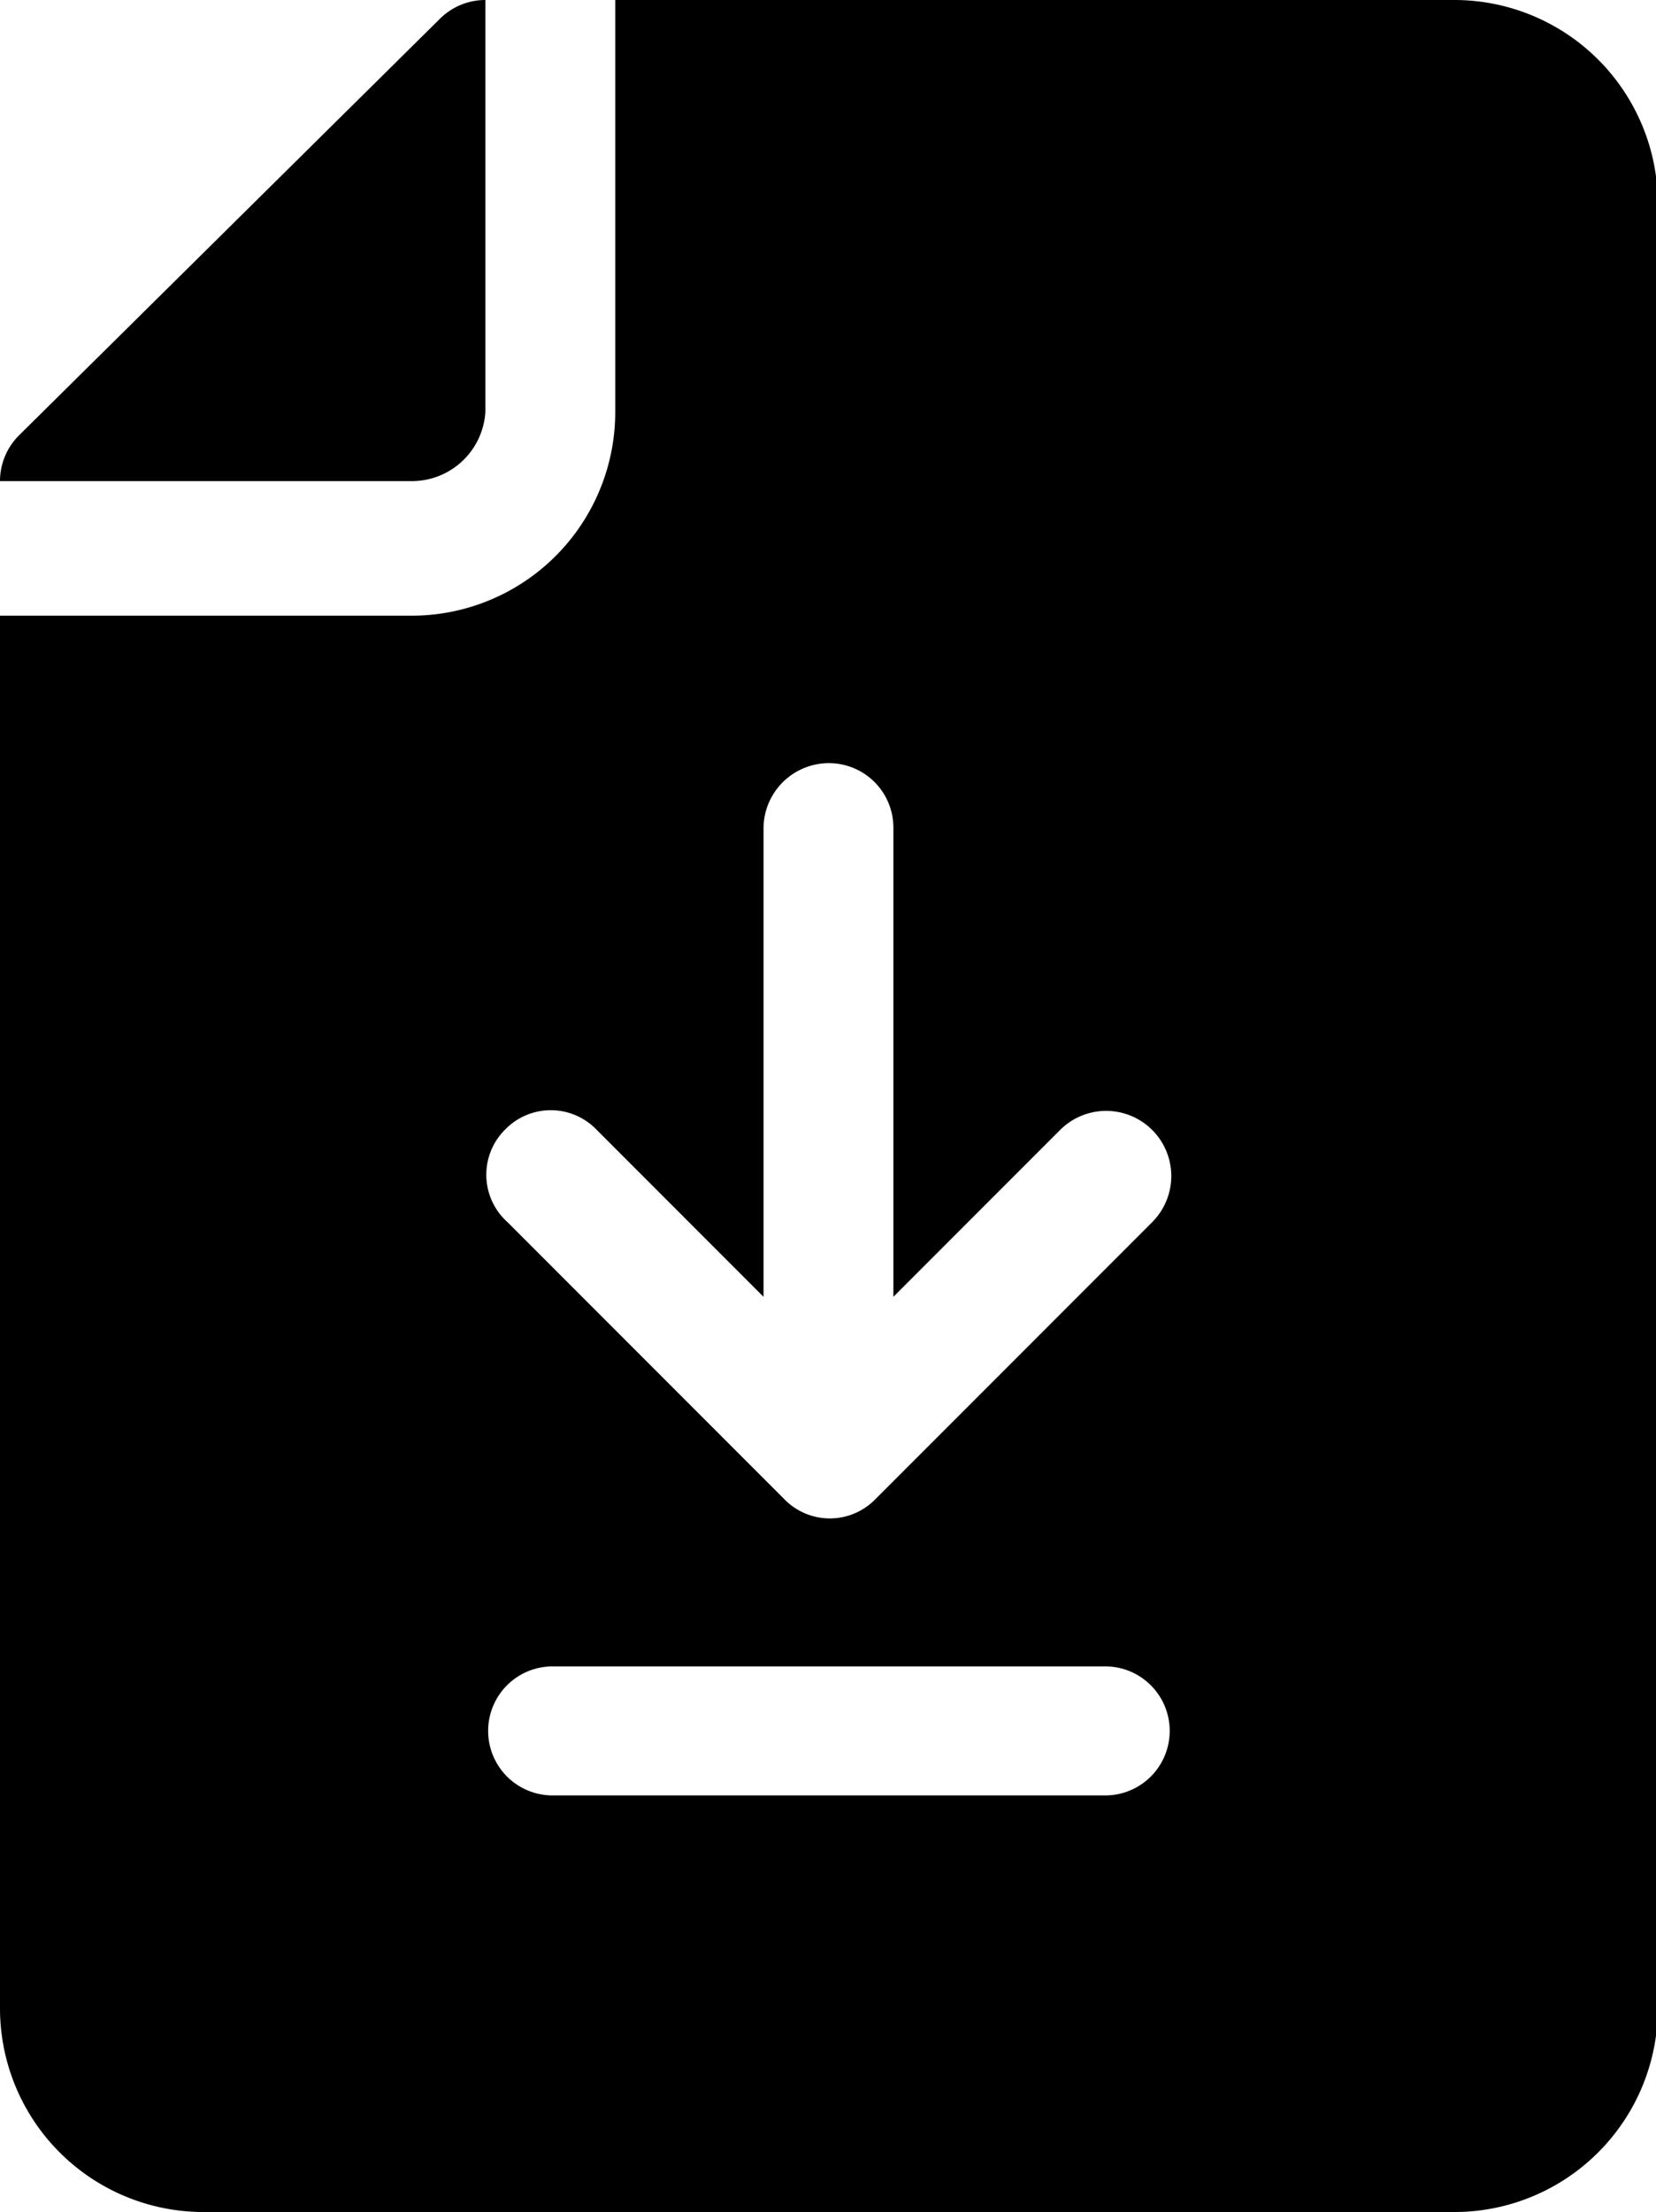 <svg xmlns="http://www.w3.org/2000/svg" viewBox="0 0 17.98 24"><path d="M5.27 4.47V0a.7.7 0 00-.5.21L.21 4.72a.7.7 0 00-.21.5h4.47a.8.8 0 00.8-.75z" class="fill"/><path d="M15.77 0H6.68v4.47a2.21 2.21 0 01-2.21 2.21H0v15.11A2.21 2.21 0 002.21 24h13.56A2.21 2.21 0 0018 21.79V2.21A2.21 2.21 0 0015.77 0zM5.48 12.26a.69.69 0 011 0l1.81 1.81V9A.71.71 0 019 8.28a.7.7 0 01.7.71v5.08l1.81-1.81a.7.7 0 111 1l-3 3a.69.69 0 01-1 0l-3-3a.69.69 0 01-.03-1zM12 19.48H6a.7.7 0 110-1.4h6a.7.7 0 010 1.4z" class="fill"/></svg>